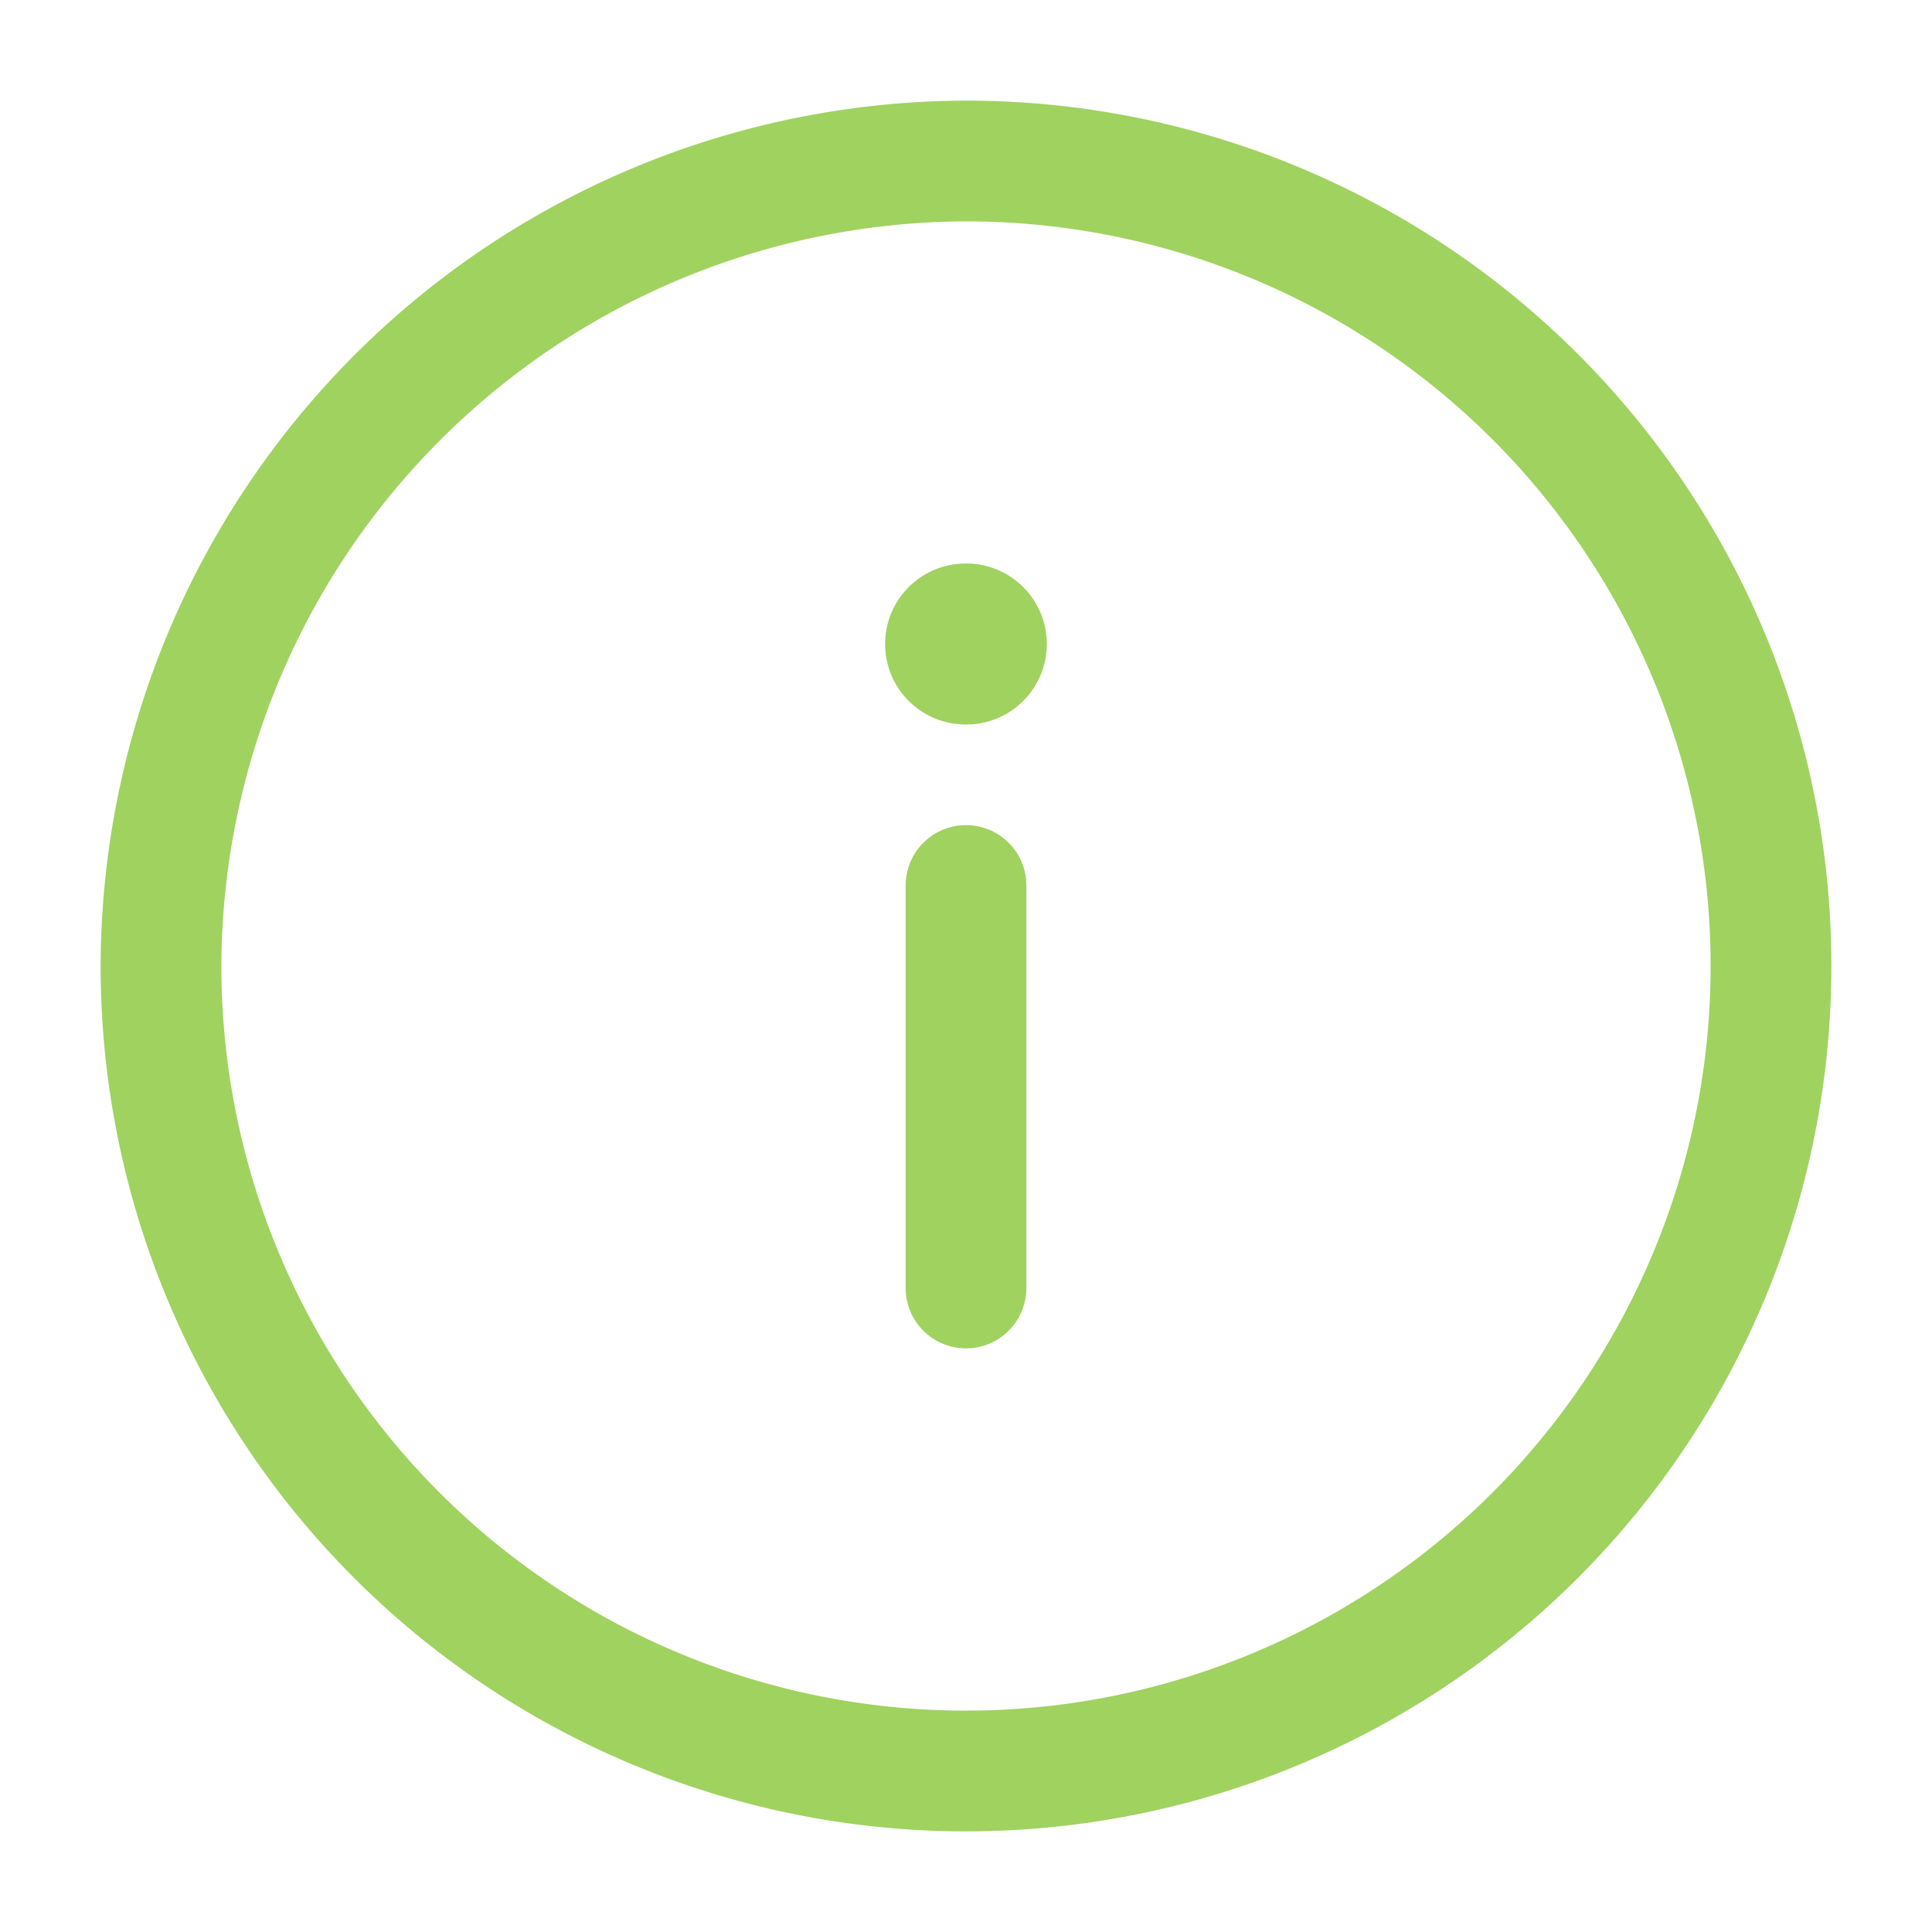 <svg id="info-circle" xmlns="http://www.w3.org/2000/svg" width="24" height="24" viewBox="0 0 24 24">
  <path id="Vector" d="M10,0A10,10,0,1,1,0,10,10.029,10.029,0,0,1,10,0Z" transform="translate(2 2)" fill="none" stroke="#a0d25f" stroke-linecap="round" stroke-linejoin="round" stroke-width="1.5"/>
  <path id="Vector-2" data-name="Vector" d="M0,5V0" transform="translate(12 11)" fill="none" stroke="#a0d25f" stroke-linecap="round" stroke-linejoin="round" stroke-width="1.5"/>
  <path id="Vector-3" data-name="Vector" d="M0,0H.009" transform="translate(11.995 8)" fill="none" stroke="#a0d25f" stroke-linecap="round" stroke-linejoin="round" stroke-width="2"/>
  <path id="Vector-4" data-name="Vector" d="M0,24H24V0H0Z" fill="none" opacity="0"/>
</svg>
